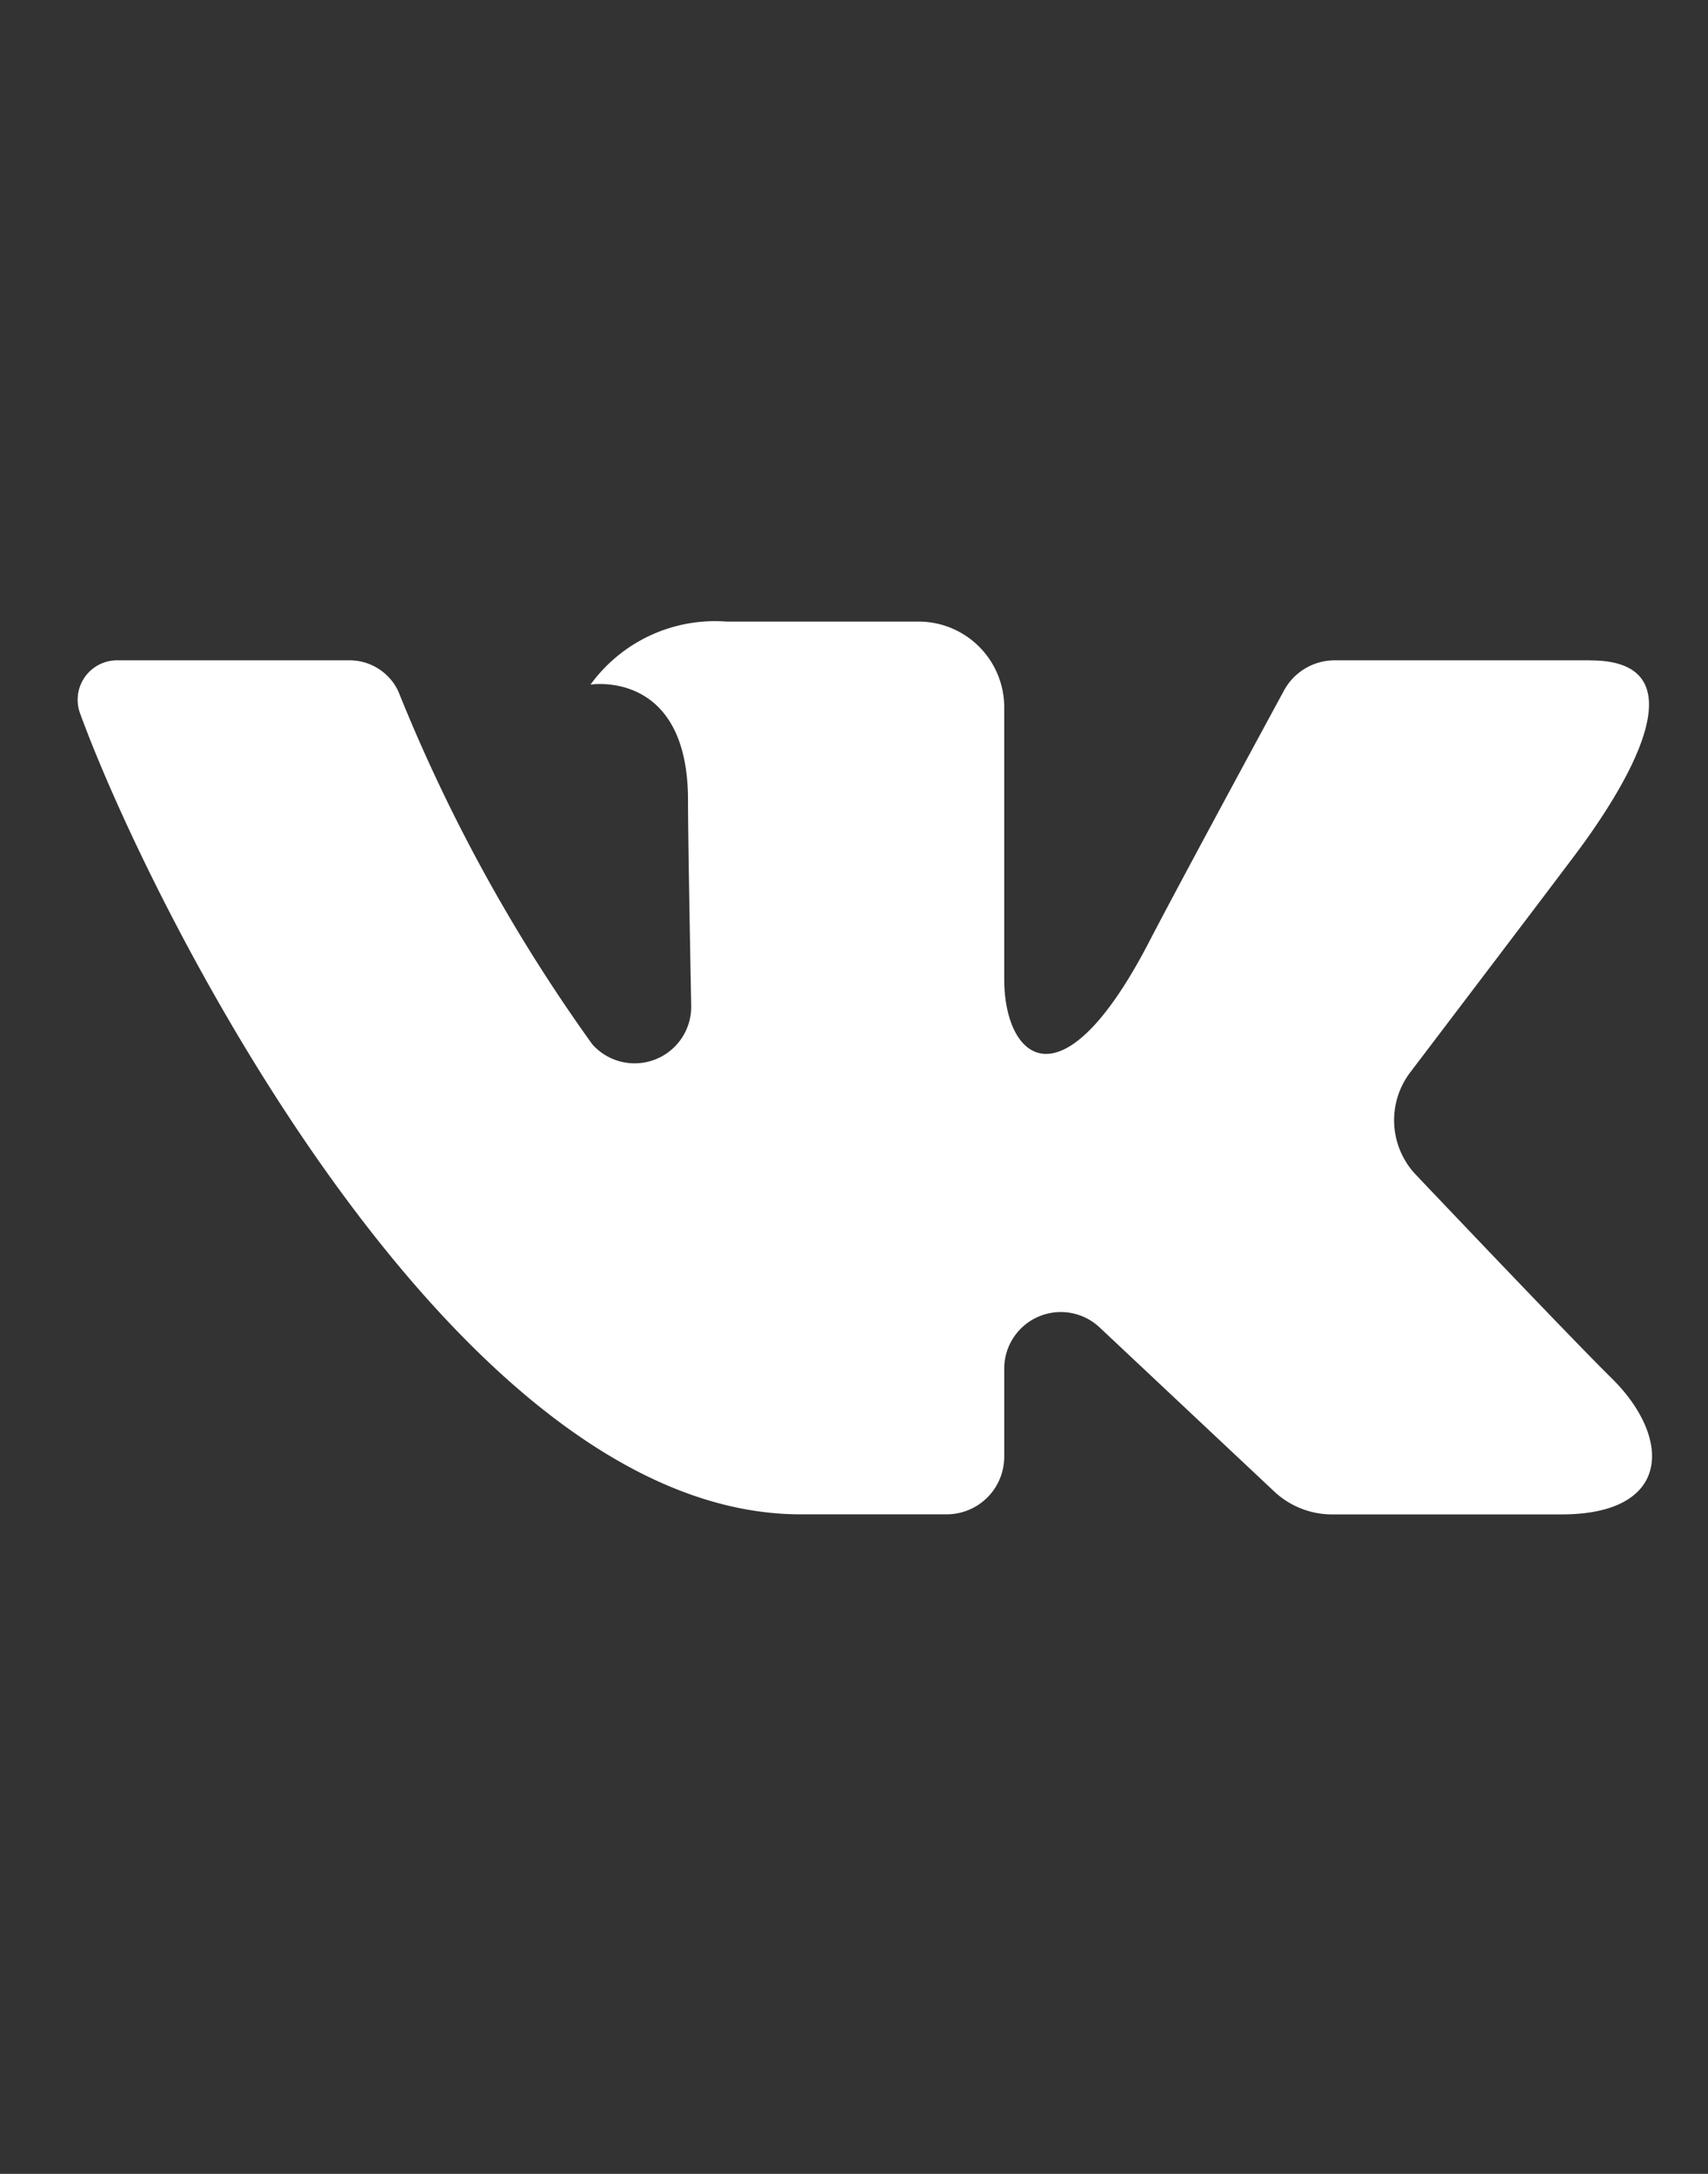 <svg width="22" height="28" xmlns="http://www.w3.org/2000/svg">
 <rect width="100%" height="100%" fill="#333333" stroke="none"/>
 <title/>

 <g>
  <title>background</title>
  <rect fill="none" id="canvas_background" height="30" width="24" y="-1" x="-1"/>
 </g>
 <g>
  <title>Layer 1</title>
  <path fill="#ffffff" id="svg_1" d="m20.482,8.505l-3.29,0a0.743,0.743 0 0 0 -0.655,0.392s-1.312,2.417 -1.734,3.231c-1.134,2.19 -1.868,1.502 -1.868,0.486l0,-3.504a1.104,1.104 0 0 0 -1.104,-1.104l-2.474,0a1.982,1.982 0 0 0 -1.751,0.812s1.256,-0.203 1.256,1.49c0,0.42 0.022,1.627 0.041,2.64a0.729,0.729 0 0 1 -1.273,0.504a21.54,21.54 0 0 1 -2.498,-4.544a0.693,0.693 0 0 0 -0.63,-0.403c-0.714,0 -2.142,0 -2.99,0a0.508,0.508 0 0 0 -0.48,0.685c0.908,2.49 4.818,10.315 9.282,10.315l1.879,0a0.742,0.742 0 0 0 0.742,-0.742l0,-1.134a0.729,0.729 0 0 1 1.229,-0.531l2.249,2.113a1.089,1.089 0 0 0 0.746,0.295l2.953,0c1.424,0 1.424,-0.988 0.648,-1.753c-0.546,-0.538 -2.518,-2.617 -2.518,-2.617a1.019,1.019 0 0 1 -0.078,-1.323c0.637,-0.839 1.68,-2.212 2.122,-2.8c0.604,-0.804 1.698,-2.507 0.199,-2.507z"/>
 </g>
</svg>
